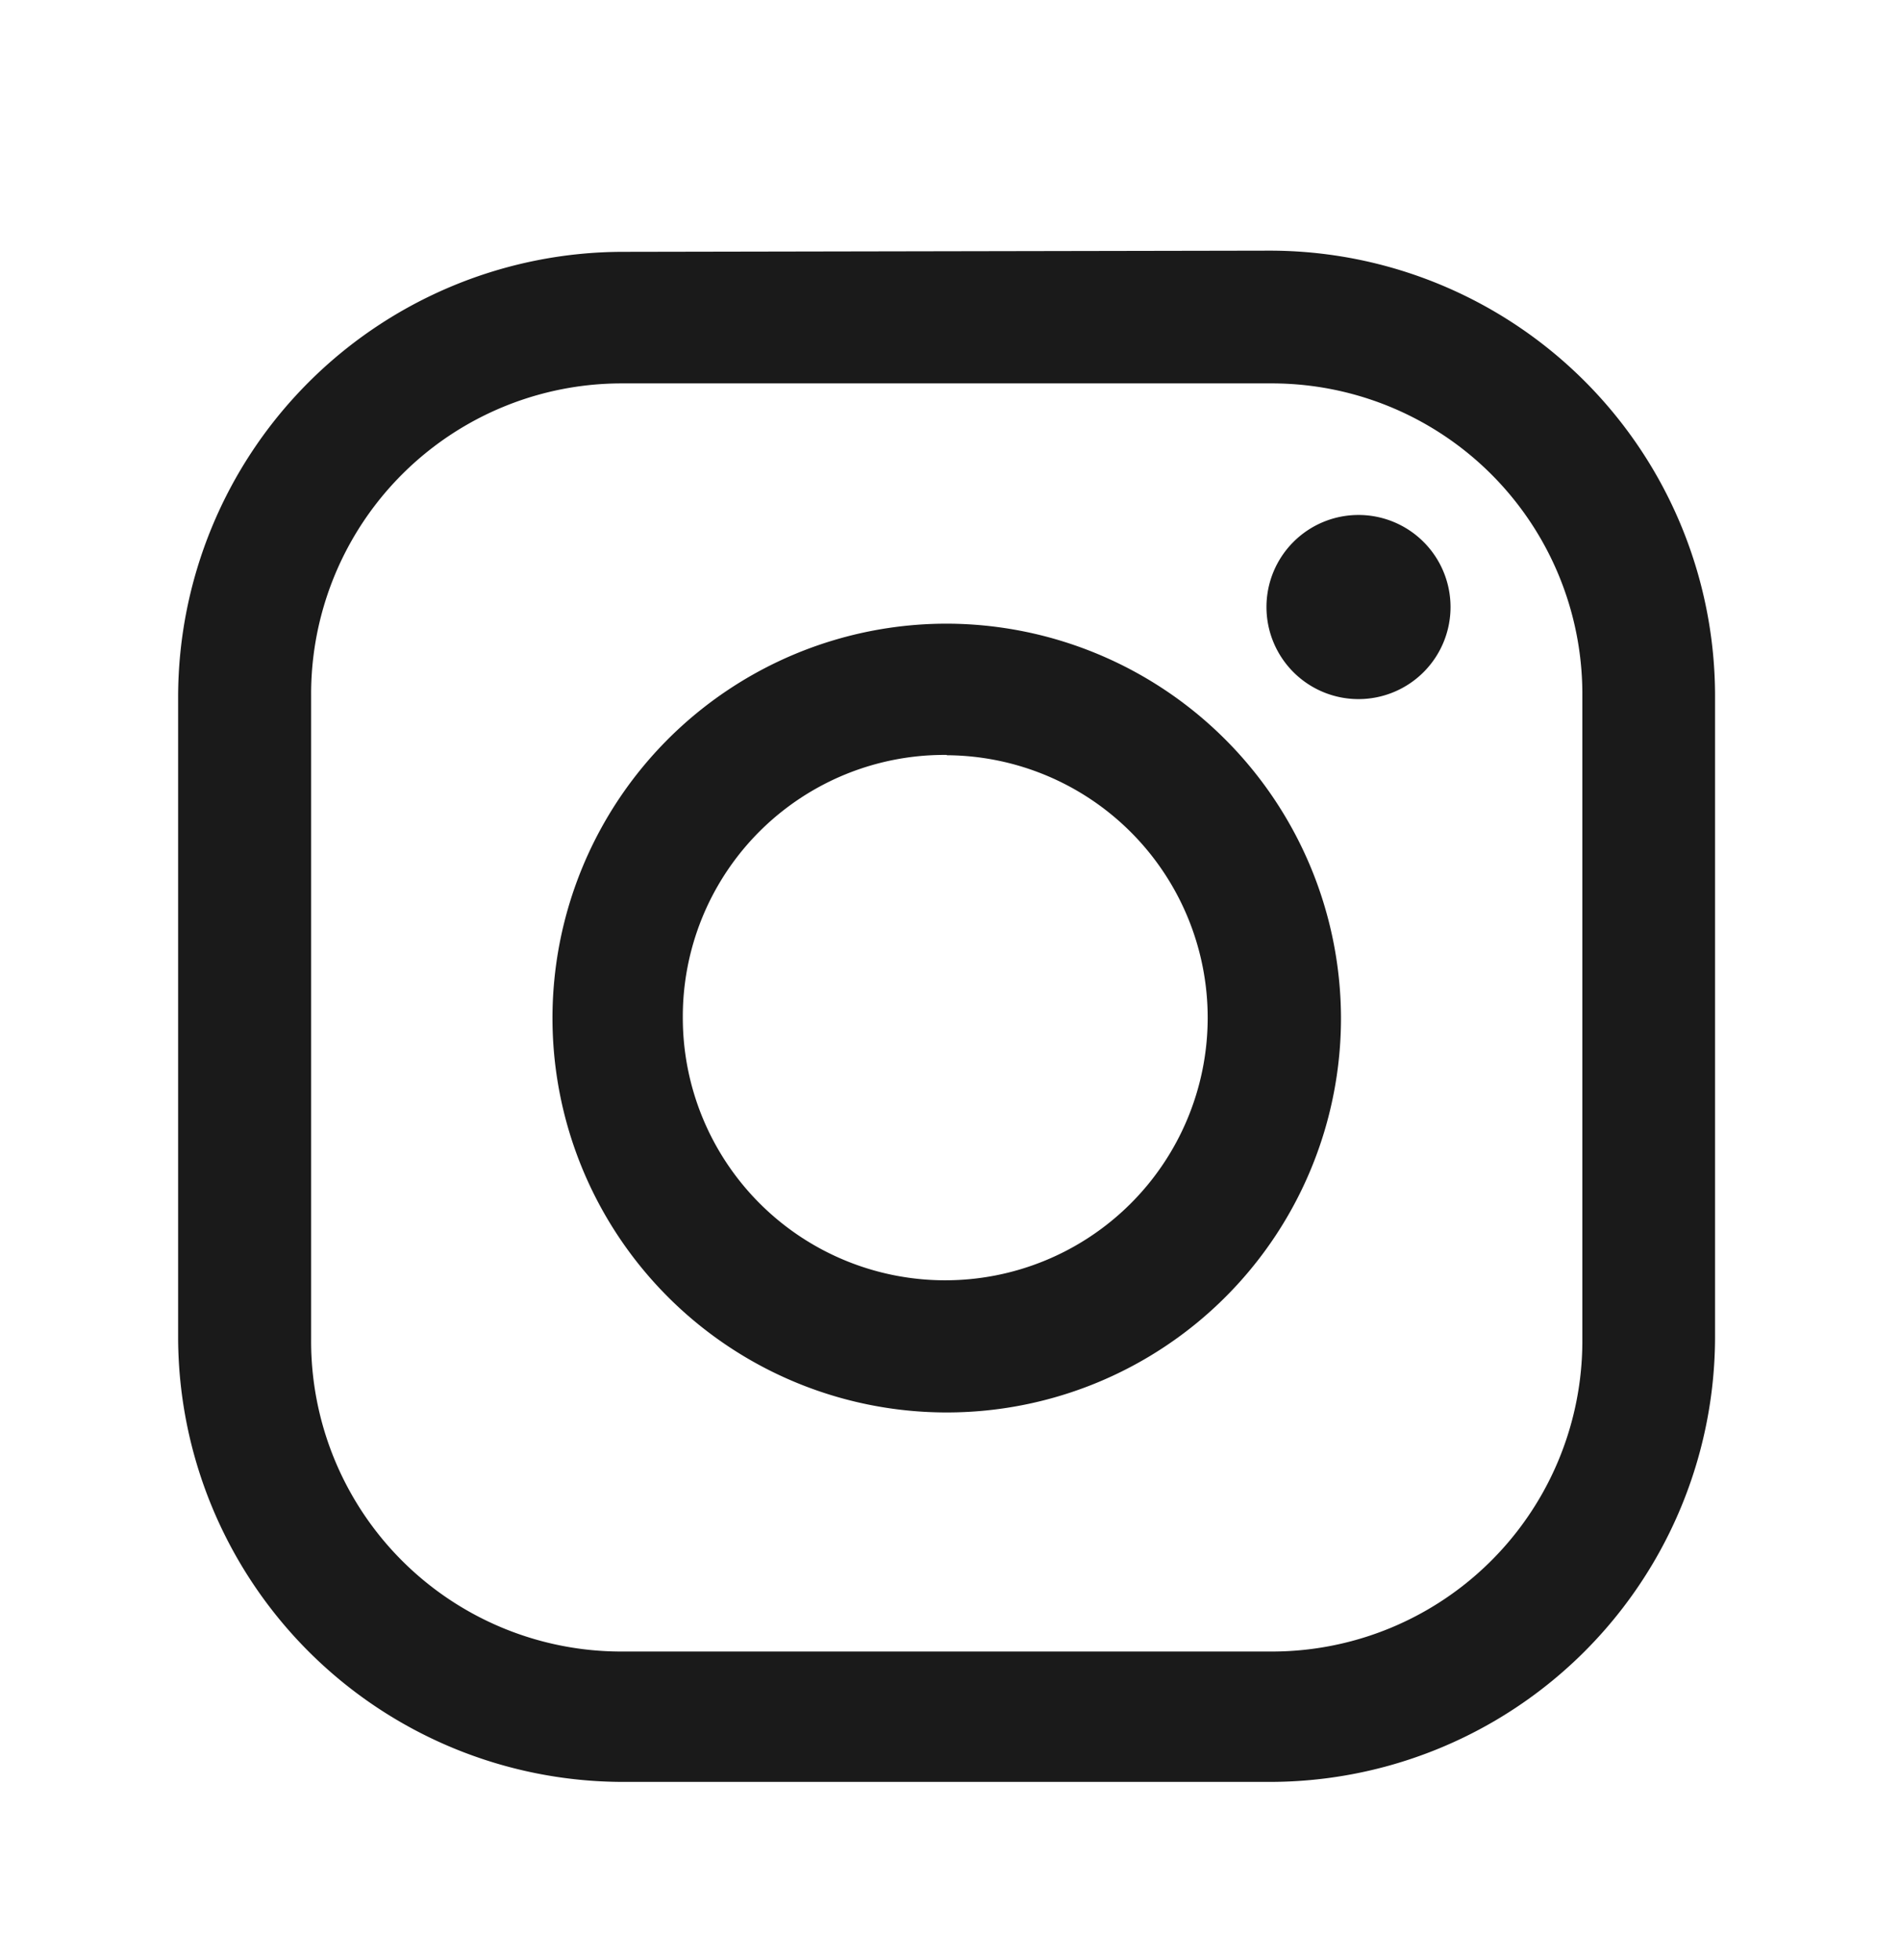 <svg id="svg3003" xmlns="http://www.w3.org/2000/svg" viewBox="0 0 64 66"><defs><style>.cls-1{fill:#1a1a1a;}</style></defs><title>social</title><g id="layer1"><path id="rect3687" class="cls-1" d="M21,8.48a15,15,0,0,0-15,15V45.08A15,15,0,0,0,21,60H42.77a15,15,0,0,0,15-15V23.44a15,15,0,0,0-15-15Zm0,4.43H42.77A10.46,10.46,0,0,1,53.3,23.44V45.08A10.46,10.46,0,0,1,42.77,55.61H21A10.45,10.45,0,0,1,10.48,45.08V23.44A10.46,10.46,0,0,1,21,12.91Zm24.76,4.43a3.1,3.1,0,1,0,3.1,3.1A3.1,3.1,0,0,0,45.76,17.34ZM31.89,21A13.28,13.28,0,1,0,45.17,34.26,13.31,13.31,0,0,0,31.89,21Zm0,4.43A8.84,8.84,0,1,1,23,34.26,8.81,8.81,0,0,1,31.89,25.42Z"/></g></svg>